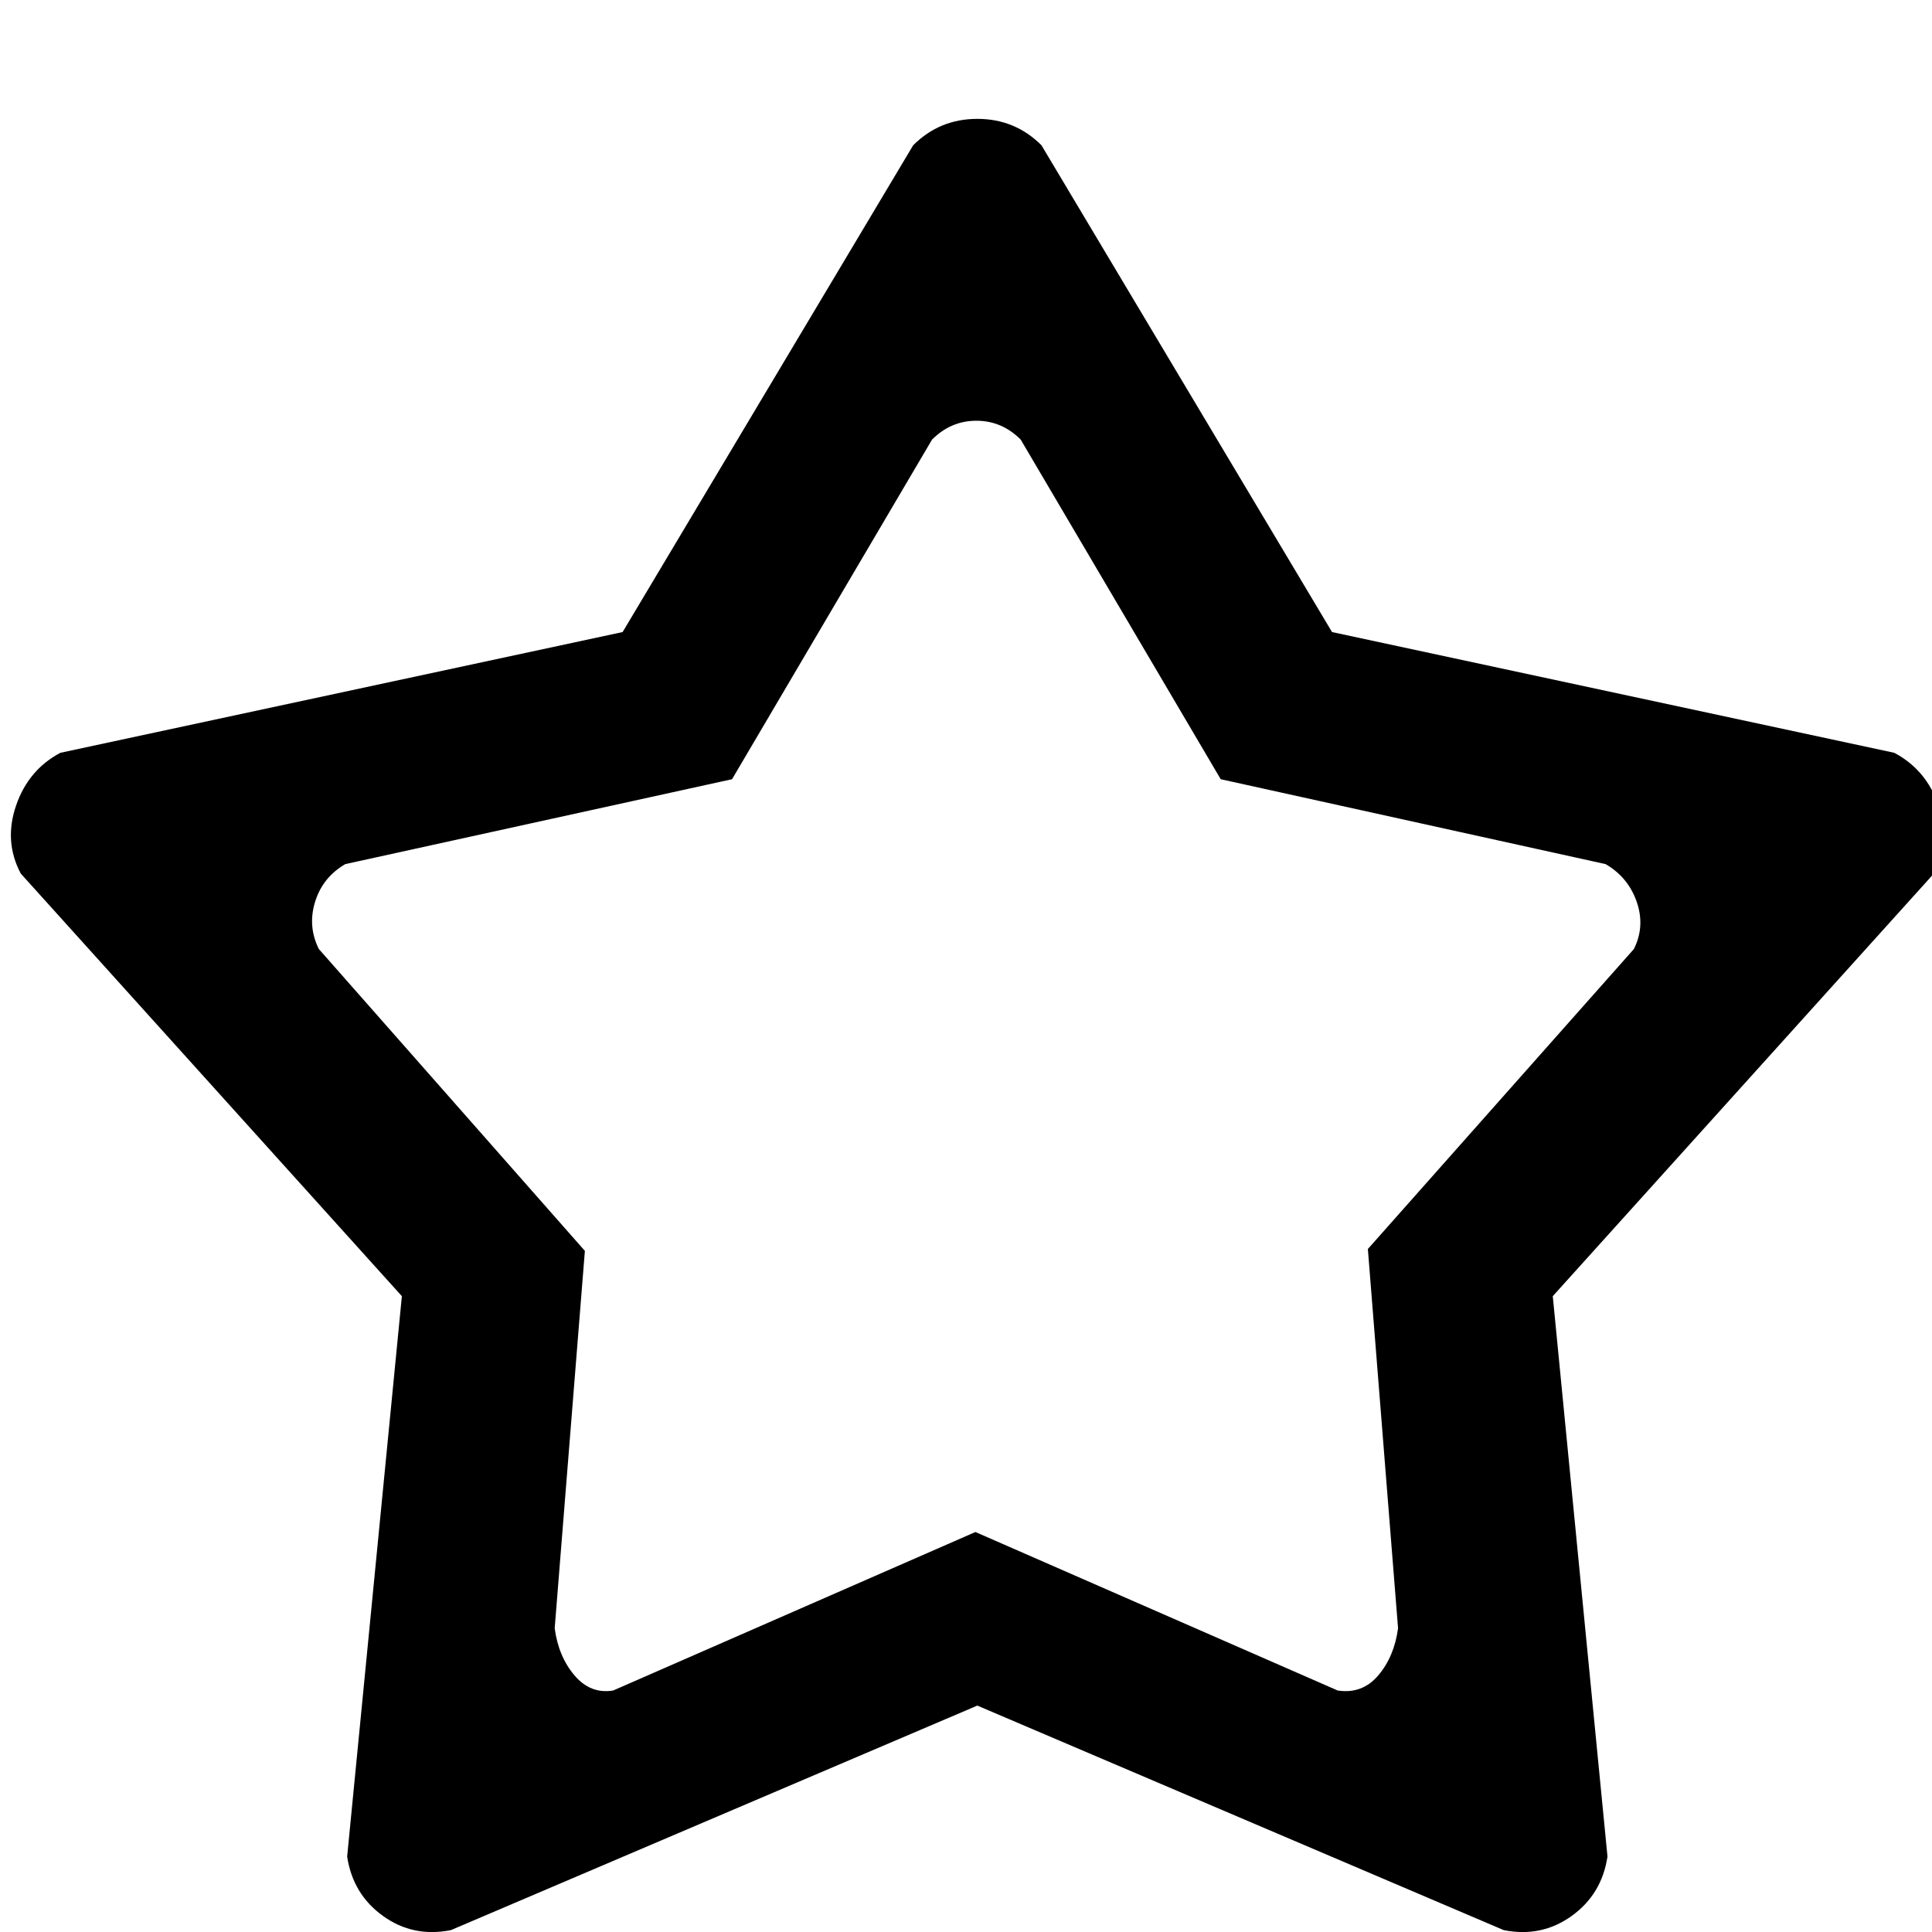<?xml version="1.0" encoding="utf-8"?> <!-- Generator: IcoMoon.io --> <!DOCTYPE svg PUBLIC "-//W3C//DTD SVG 1.1//EN" "http://www.w3.org/Graphics/SVG/1.1/DTD/svg11.dtd"> <svg width="512" height="512" viewBox="0 0 512 512" xmlns="http://www.w3.org/2000/svg" xmlns:xlink="http://www.w3.org/1999/xlink" fill="#000000"><path d="M 512.50,231.50l-101.00,112.00l 14.50,148.50q-1.50,10.00 -9.50,15.75t-18.00,3.75l-139.50-59.50l-139.50,59.50q-10.00,2.00 -18.00-3.75t-9.50-15.75l 14.50-148.50l-101.00-112.00q-4.50-8.50 -1.25-18.00t 11.75-14.00l 149.00-32.00l 77.00-129.00q 7.00-7.00 17.00-7.00t 17.00,7.00l 77.00,129.00l 149.00,32.00q 8.50,4.50 11.75,14.00t-1.25,18.00zM 425.50,229.00l-102.00-22.50l-53.00-90.00q-5.00-5.00 -11.75-5.00 t-11.75,5.00l-53.00,90.00l-102.50,22.50q-6.00,3.50 -8.00,10.00t 1.00,12.50l 70.50,80.00l-8.00,100.00q 1.00,7.50 5.25,12.50t 10.25,4.00l 96.00-42.00l 96.00,42.00q 6.50,1.00 10.75-4.00t 5.25-12.50l-8.00-100.50l 70.50-79.50q 3.00-6.00 0.75-12.50t-8.25-10.00z" ></path></svg>